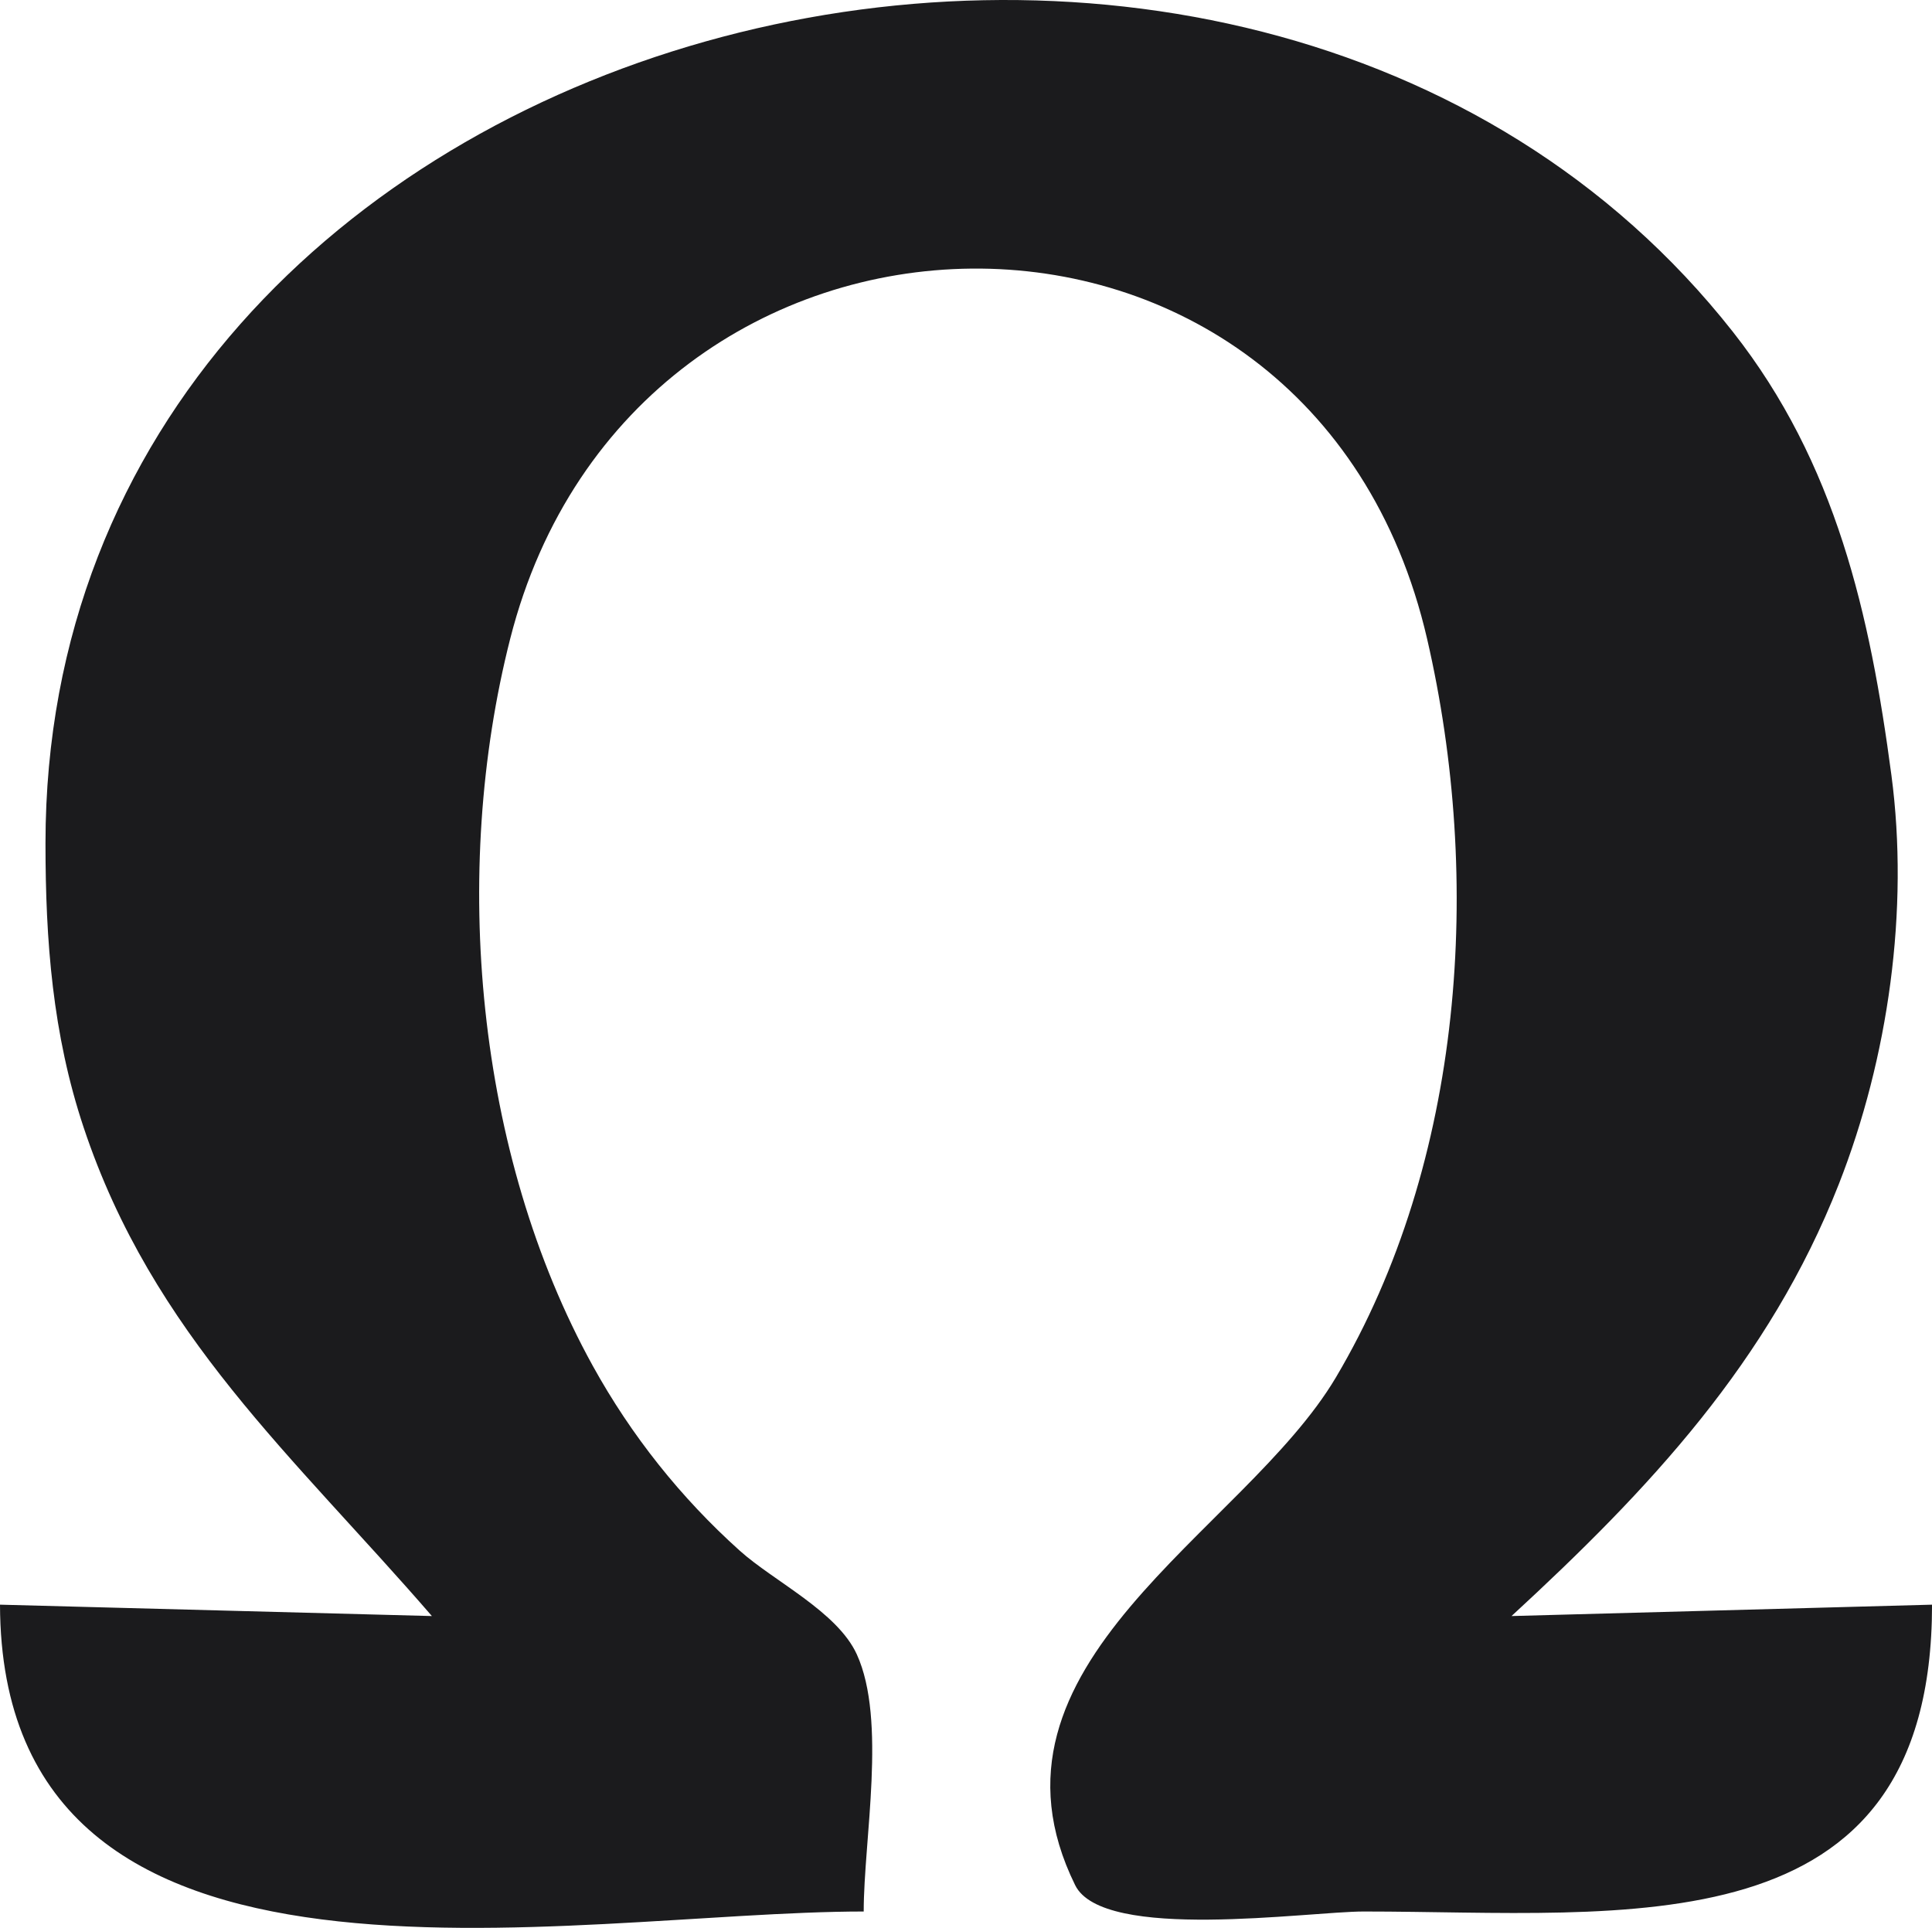 <?xml version="1.0" encoding="UTF-8" standalone="no"?>
<!-- Created with Inkscape (http://www.inkscape.org/) -->

<svg
   width="44.979mm"
   height="44.886mm"
   viewBox="0 0 44.979 44.886"
   version="1.1"
   id="svg1"
   xml:space="preserve"
   inkscape:version="1.4 (86a8ad7, 2024-10-11)"
   sodipodi:docname="Rage.svg"
   xmlns:inkscape="http://www.inkscape.org/namespaces/inkscape"
   xmlns:sodipodi="http://sodipodi.sourceforge.net/DTD/sodipodi-0.dtd"
   xmlns="http://www.w3.org/2000/svg"
   xmlns:svg="http://www.w3.org/2000/svg"><sodipodi:namedview
     id="namedview1"
     pagecolor="#505050"
     bordercolor="#eeeeee"
     borderopacity="1"
     inkscape:showpageshadow="0"
     inkscape:pageopacity="0"
     inkscape:pagecheckerboard="0"
     inkscape:deskcolor="#505050"
     inkscape:document-units="mm"
     inkscape:zoom="0.7198092"
     inkscape:cx="104.19428"
     inkscape:cy="98.63725"
     inkscape:window-width="1920"
     inkscape:window-height="1010"
     inkscape:window-x="1529"
     inkscape:window-y="-6"
     inkscape:window-maximized="1"
     inkscape:current-layer="layer1" /><defs
     id="defs1" /><g
     inkscape:label="Layer 1"
     inkscape:groupmode="layer"
     id="layer1"
     transform="translate(-79.982,-116.664)"><path
       style="fill:#1b1b1d;stroke:none"
       d="m 90.036,154.29 -10.054,-0.265 c 0.028,10.015 13.231,7.144 20.108,7.144 0,-1.674 0.539,-4.453 -0.16,-5.986 -0.454,-0.996 -1.929,-1.699 -2.727,-2.416 -1.374,-1.234 -2.525,-2.682 -3.418,-4.298 -2.733,-4.949 -3.305,-11.508 -1.925,-16.933 2.88,-11.318 18.649,-11.664 21.346,0 1.296,5.604 0.86,12.166 -2.123,17.198 -2.148,3.623 -8.601,6.68 -6.07,11.822 0.651,1.322 5.418,0.613 6.72,0.613 6.08,0 13.228,0.958 13.229,-7.144 l -9.79,0.265 c 3.206,-2.953 5.998,-5.928 7.619,-10.054 1.155,-2.941 1.641,-6.389 1.225,-9.525 -0.497,-3.742 -1.288,-7.267 -3.689,-10.319 -11.41,-14.505 -39.286,-7.496 -39.286,11.906 0,2.271 0.164,4.443 0.888,6.615 1.607,4.825 4.899,7.667 8.108,11.377 z"
       id="path1" /></g></svg>

